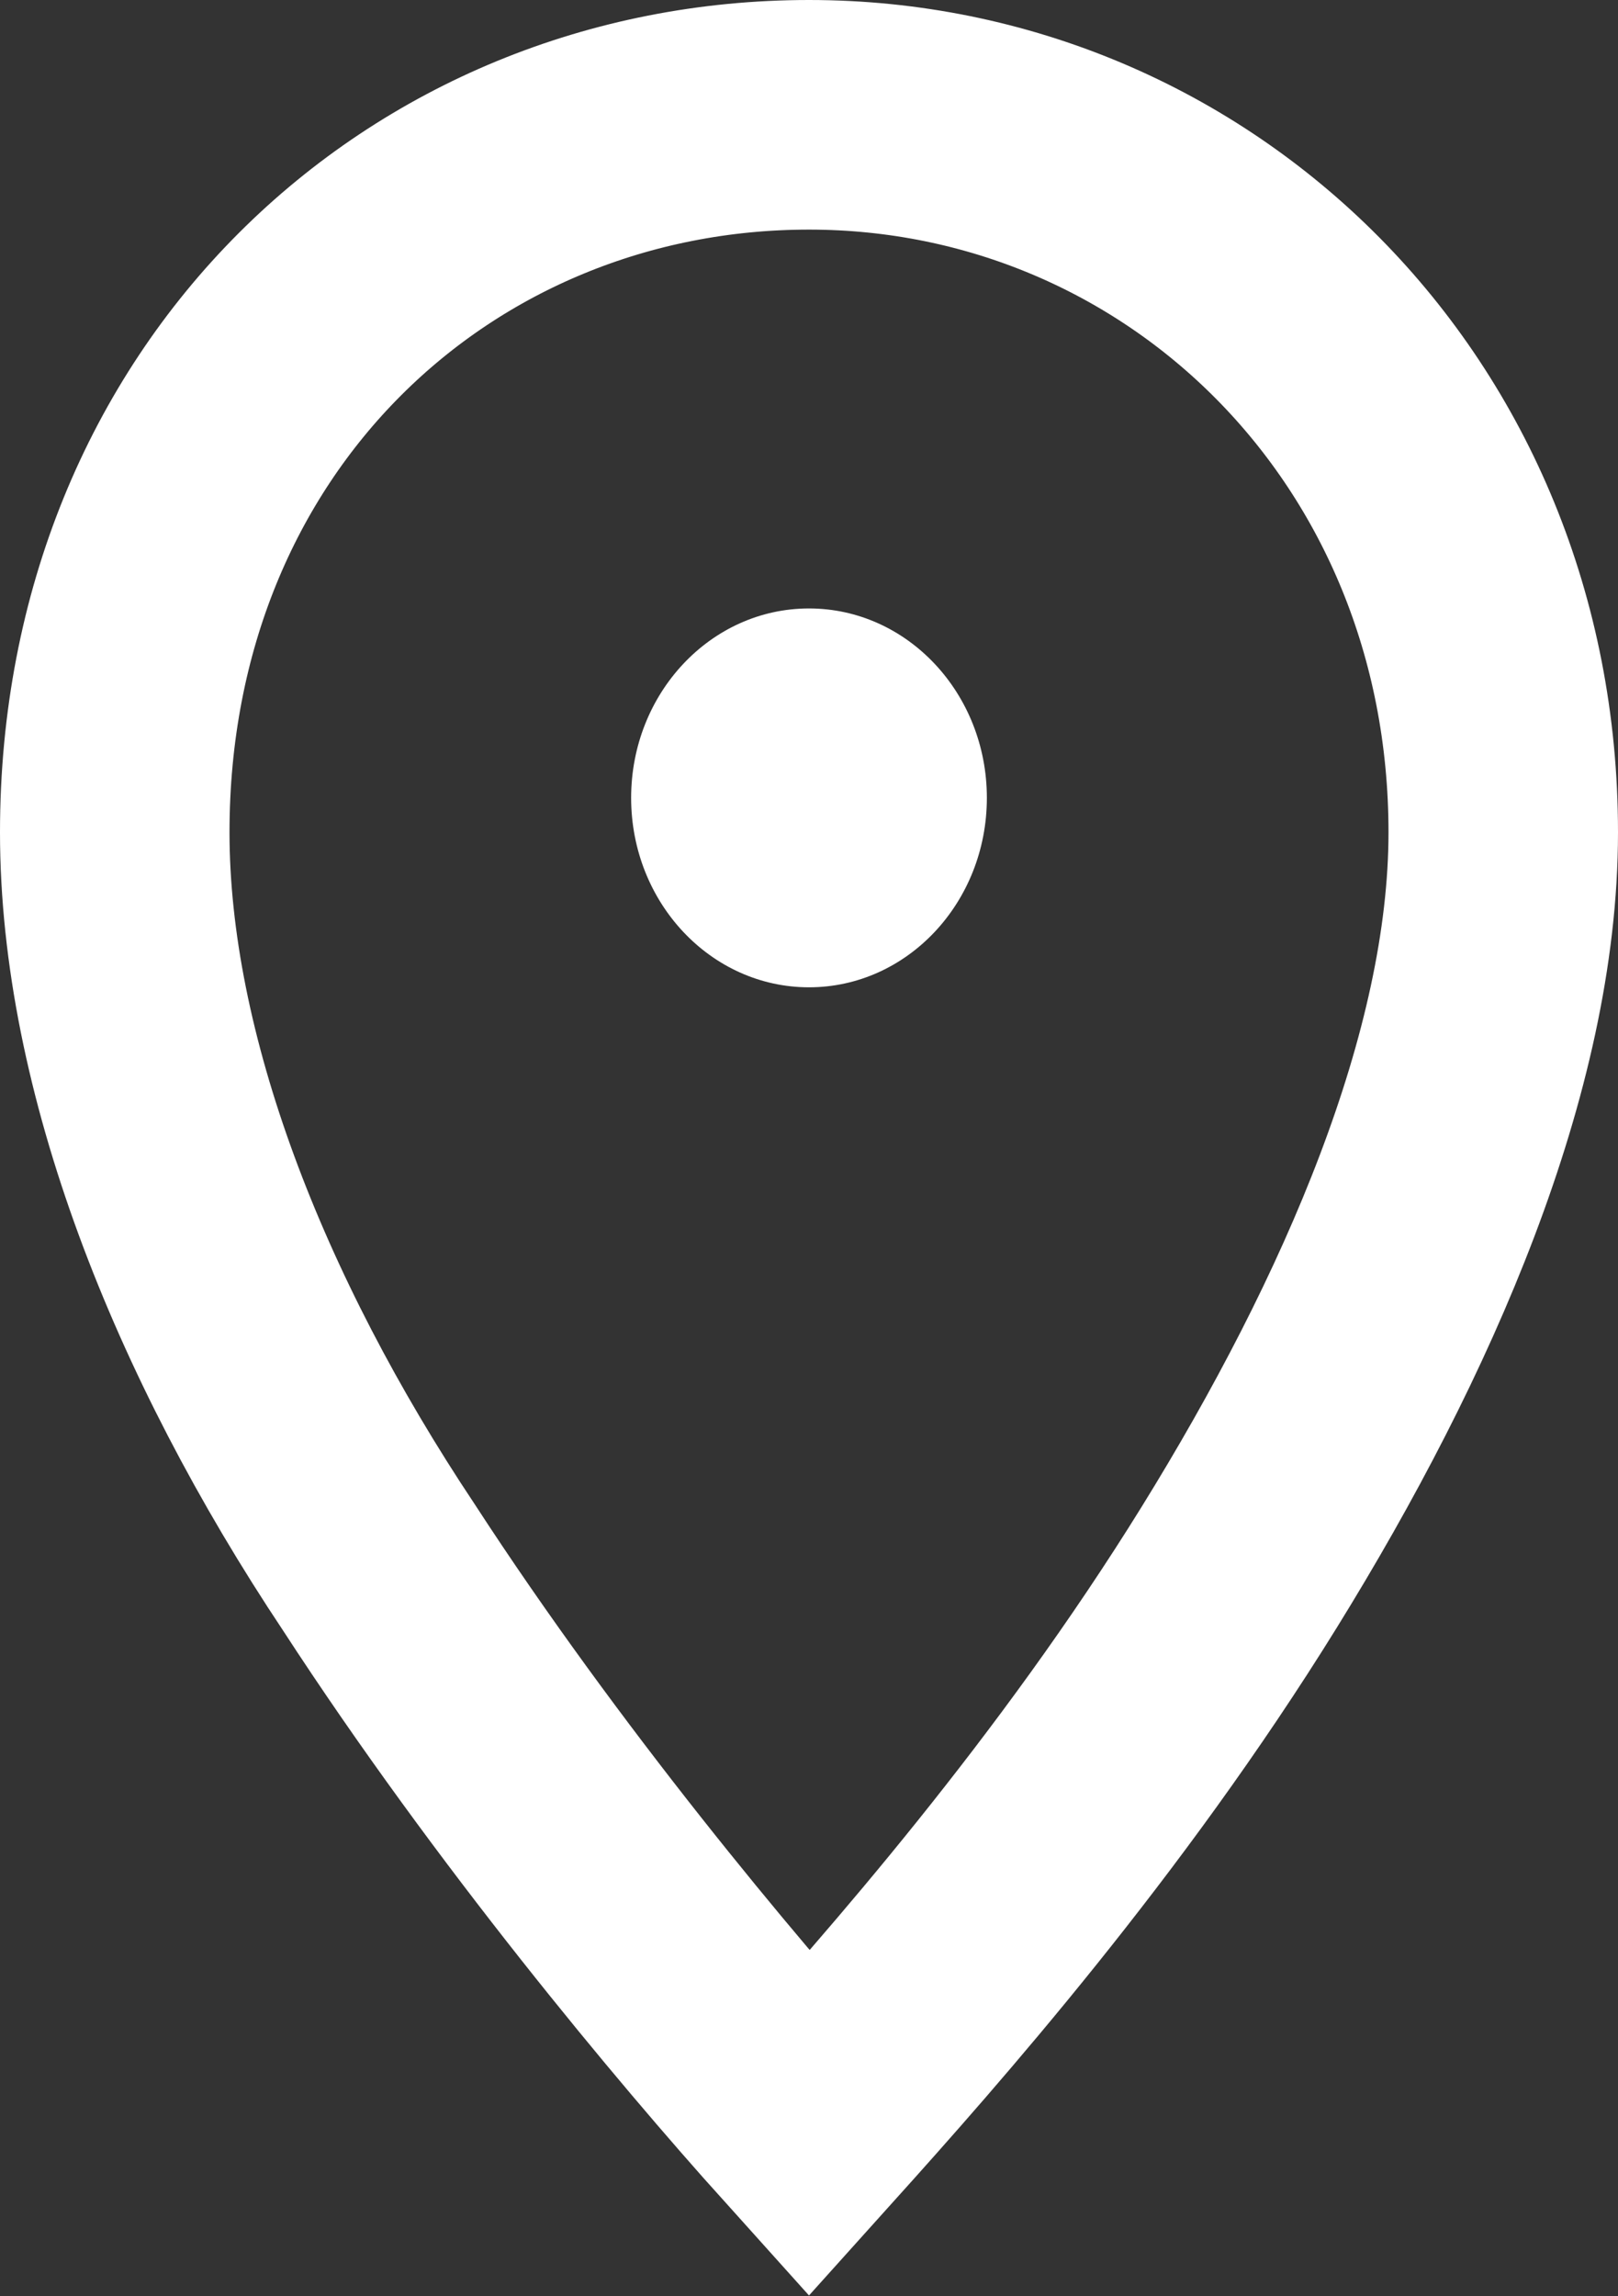 <?xml version="1.0" encoding="utf-8"?>
<!-- Generator: Adobe Illustrator 24.3.0, SVG Export Plug-In . SVG Version: 6.00 Build 0)  -->
<svg version="1.1" id="Layer_1" xmlns="http://www.w3.org/2000/svg" xmlns:xlink="http://www.w3.org/1999/xlink" x="0px" y="0px"
	 viewBox="0 0 28.2 40" style="enable-background:new 0 0 28.2 40;" xml:space="preserve">
<rect x="0" y="0" width="28.2" height="40" fill="#333333" stroke="none"/>
<style type="text/css">
	.st0{fill:none;stroke:#FFFFFF;stroke-width:4;stroke-miterlimit:10;}
	.st1{fill:#FFFFFF;}
</style>
<path class="st0" d="M14.1,37c-1.8-2-4.9-5.7-7.5-9.7C3.8,23.1,2,18.5,2,14.5C2,7.1,7.5,2,14.1,2s12.1,5.3,12.1,12.5
	c0,4-2,8.6-4.6,12.8S15.9,35,14.1,37z"/>
<ellipse class="st1" cx="14.1" cy="13.9" rx="3.1" ry="3.3"/>
</svg>
